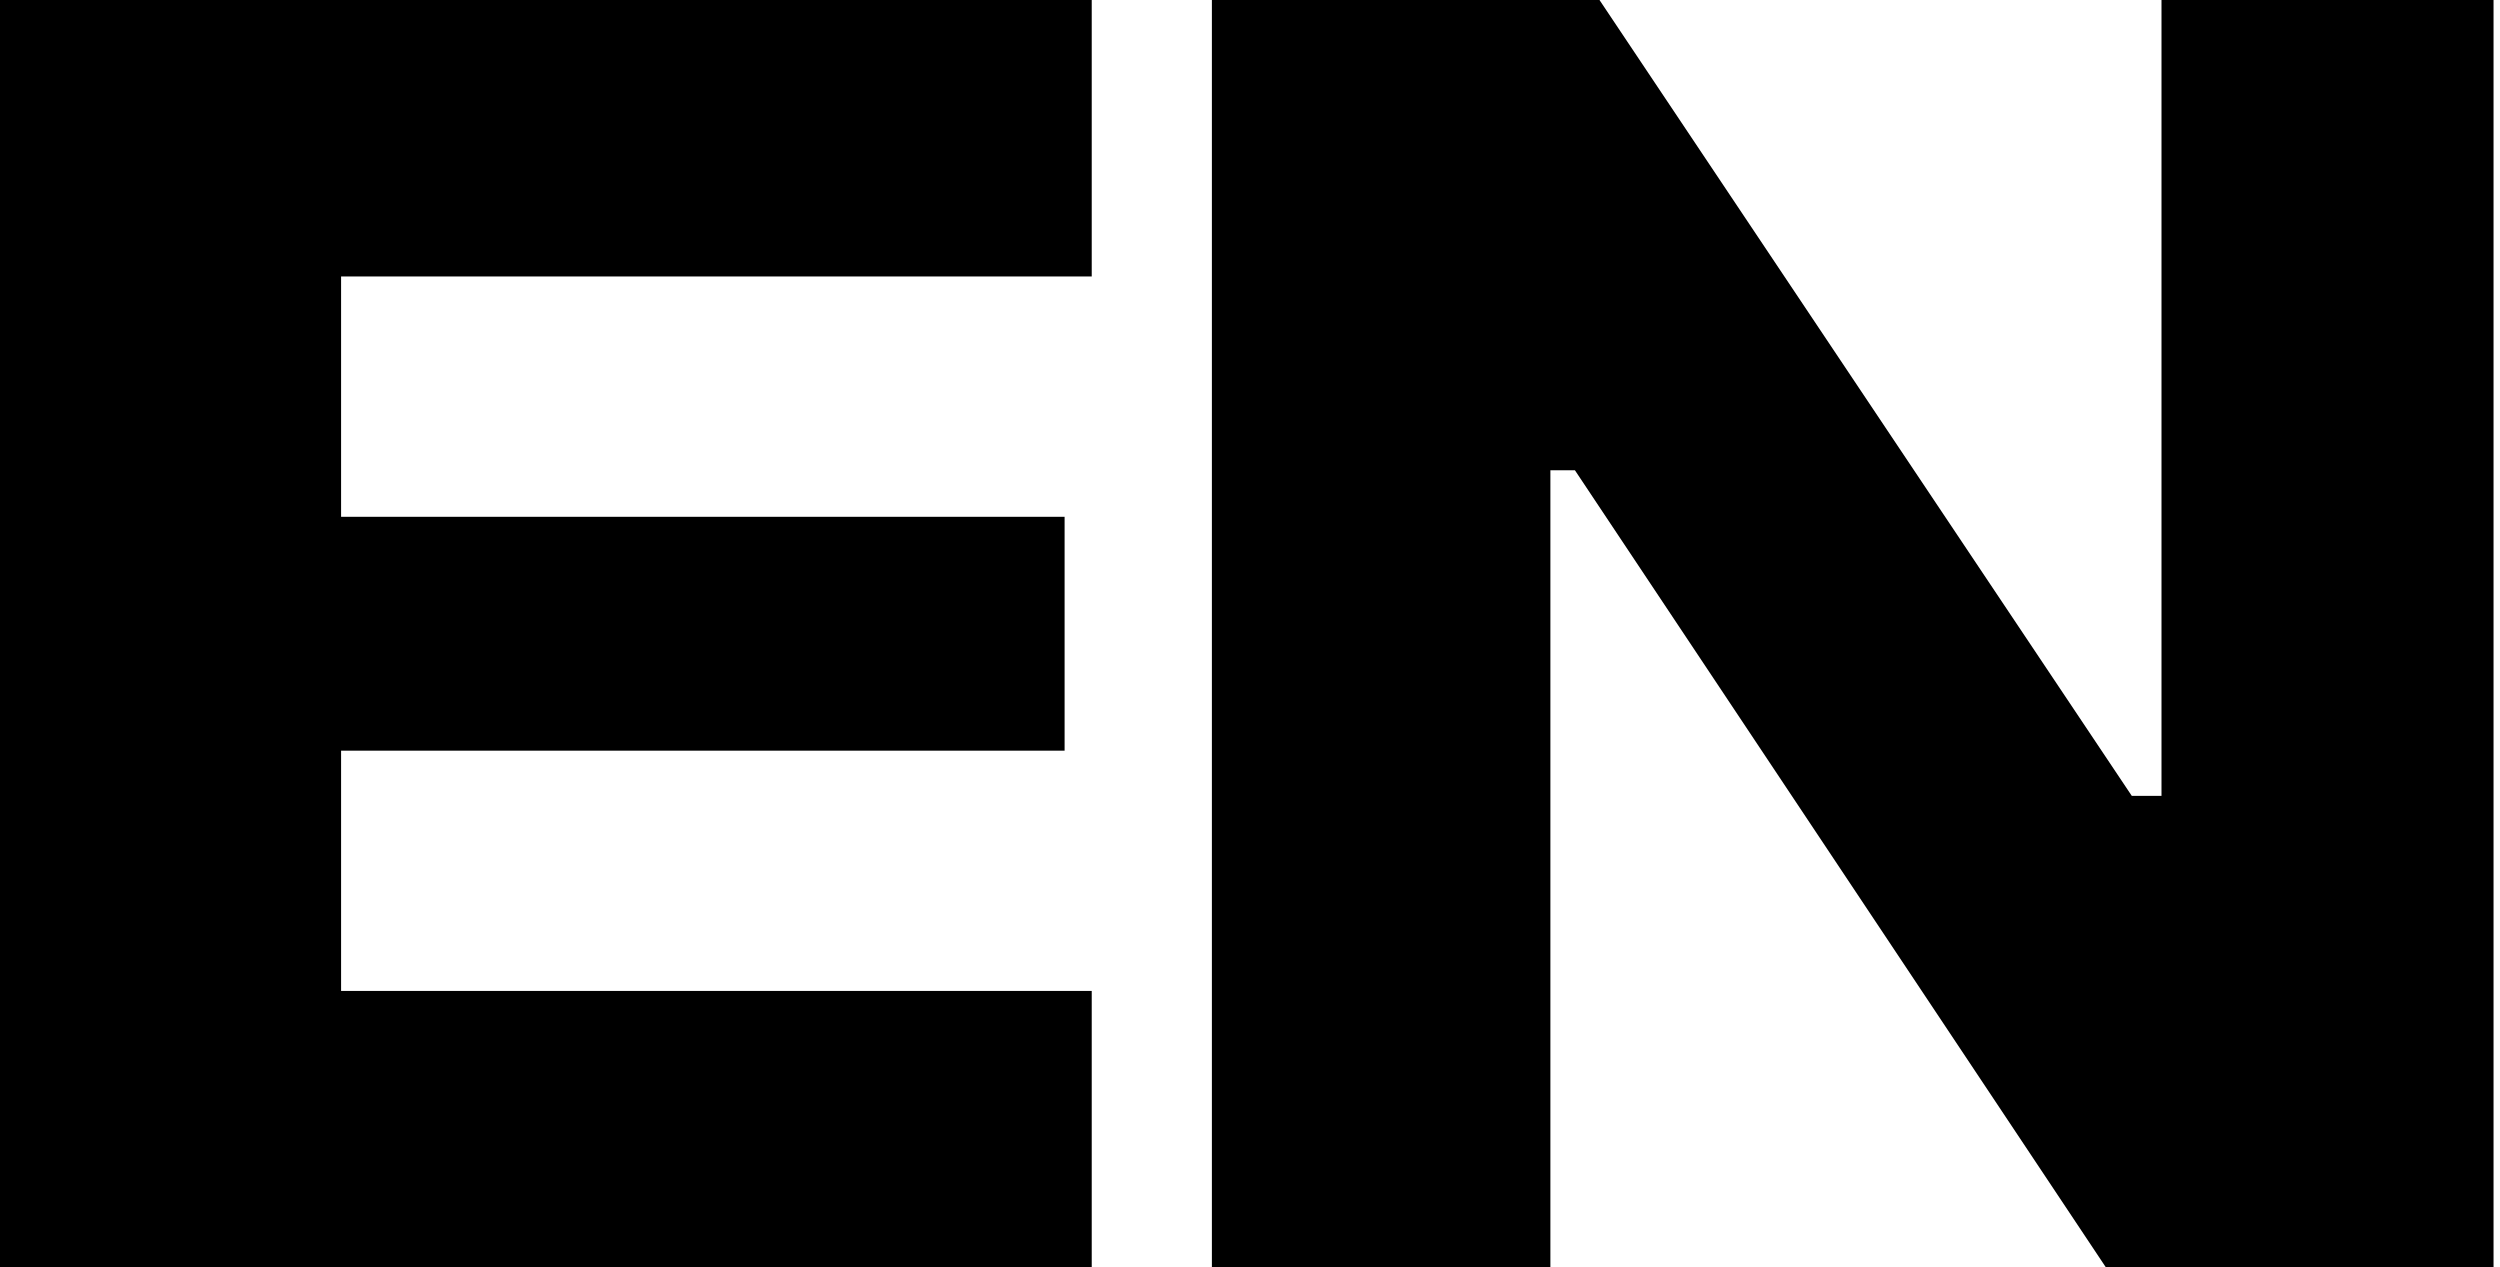 <svg xmlns="http://www.w3.org/2000/svg" viewBox="0 0 19.35 9.81"><g id="Layer_2" data-name="Layer 2"><g id="Layer_1-2" data-name="Layer 1"><path d="M0,0H8.45V2.14H2.64V4h5.6V5.81H2.64V7.67H8.45V9.81H0Z"/><path d="M9.38,0h3l4.12,6.16h.23V0h2.57V9.81h-3L12.19,3.64H12V9.81H9.38Z"/></g></g></svg>